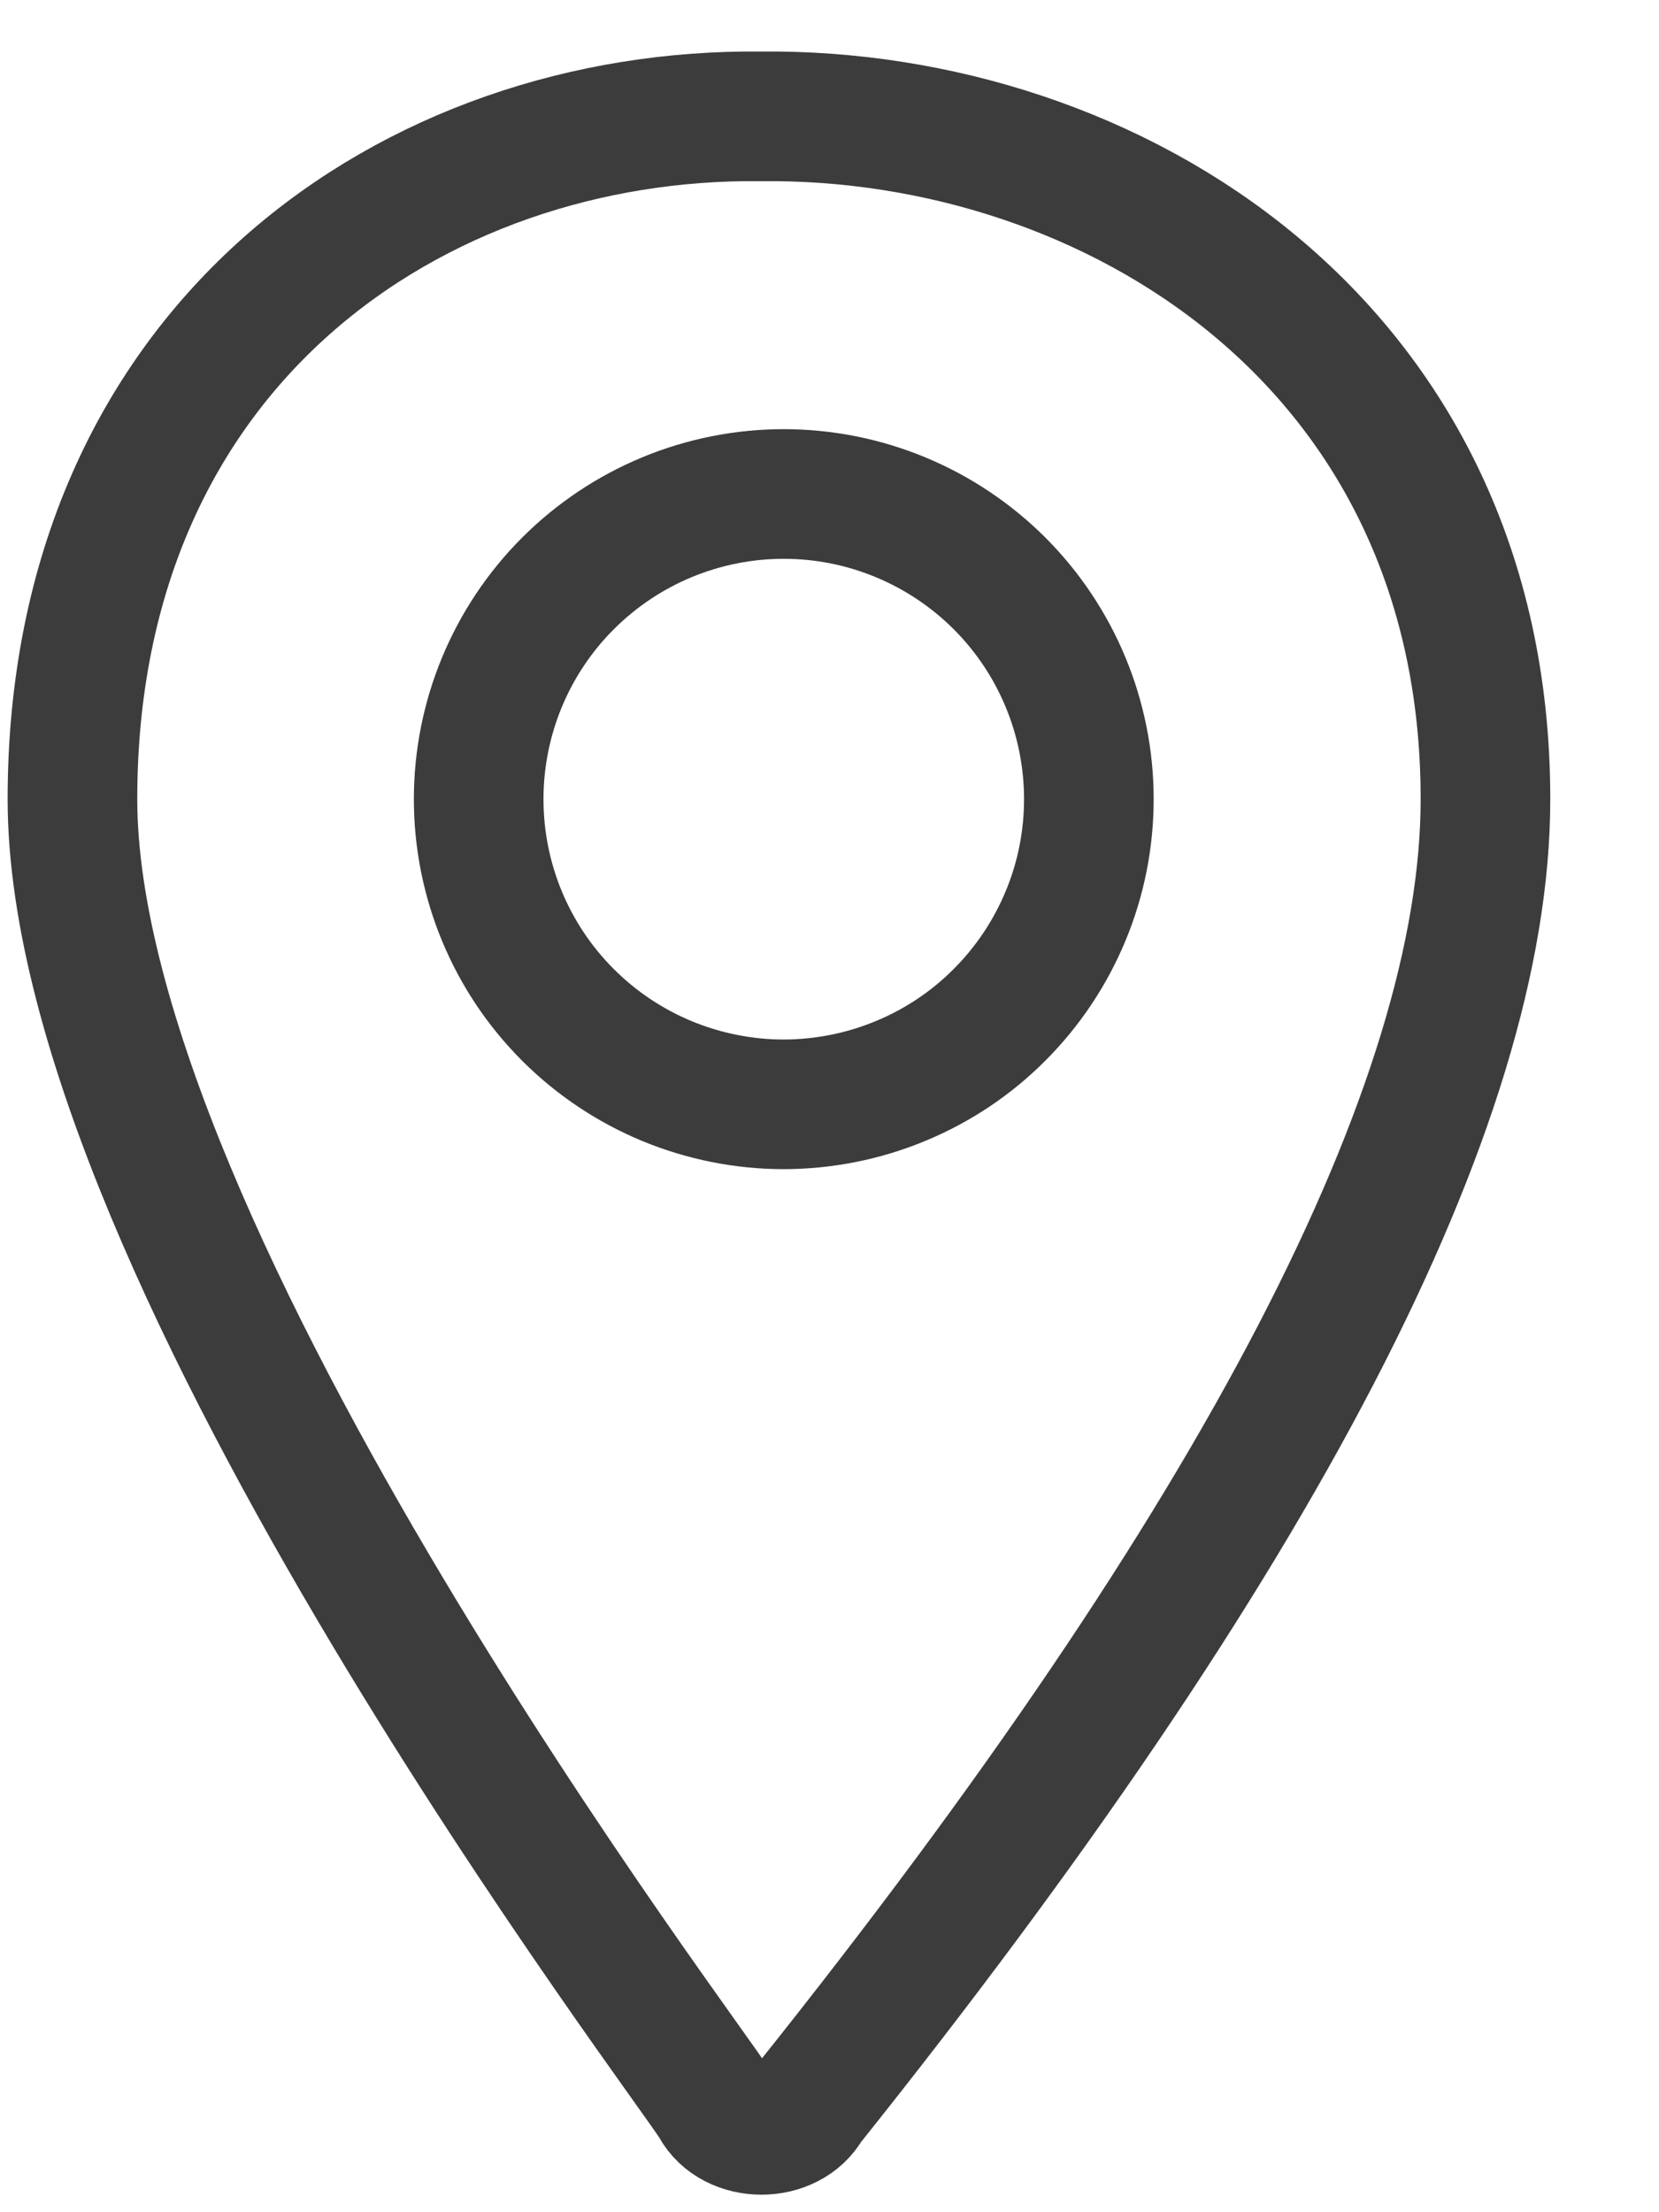 <svg width="15" height="20" viewBox="0 0 15 20" fill="none" xmlns="http://www.w3.org/2000/svg">
<path fill-rule="evenodd" clip-rule="evenodd" d="M9.845 7.225C9.845 7.587 9.774 7.946 9.635 8.28C9.496 8.615 9.293 8.919 9.037 9.175C8.781 9.432 8.477 9.635 8.142 9.773C7.808 9.912 7.449 9.983 7.087 9.984C6.724 9.984 6.366 9.912 6.031 9.774C5.696 9.635 5.392 9.432 5.136 9.176C4.618 8.659 4.328 7.957 4.328 7.225C4.328 6.494 4.618 5.792 5.135 5.275C5.653 4.757 6.354 4.466 7.086 4.466C7.818 4.466 8.519 4.757 9.037 5.274C9.554 5.791 9.845 6.493 9.845 7.225Z" stroke="#3C3C3C" stroke-width="1.172" stroke-linecap="round" stroke-linejoin="round"/>
<path fill-rule="evenodd" clip-rule="evenodd" d="M13.431 7.225C13.431 3.097 10.038 1.018 6.879 1.052C3.757 1.018 0.655 3.103 0.655 7.225C0.655 11.348 6.302 18.726 6.466 19.029C6.63 19.331 7.139 19.331 7.304 19.029C11.388 13.918 13.431 9.983 13.431 7.225Z" stroke="#3C3C3C" stroke-width="1.172" stroke-linecap="round" stroke-linejoin="round"/>
</svg>
